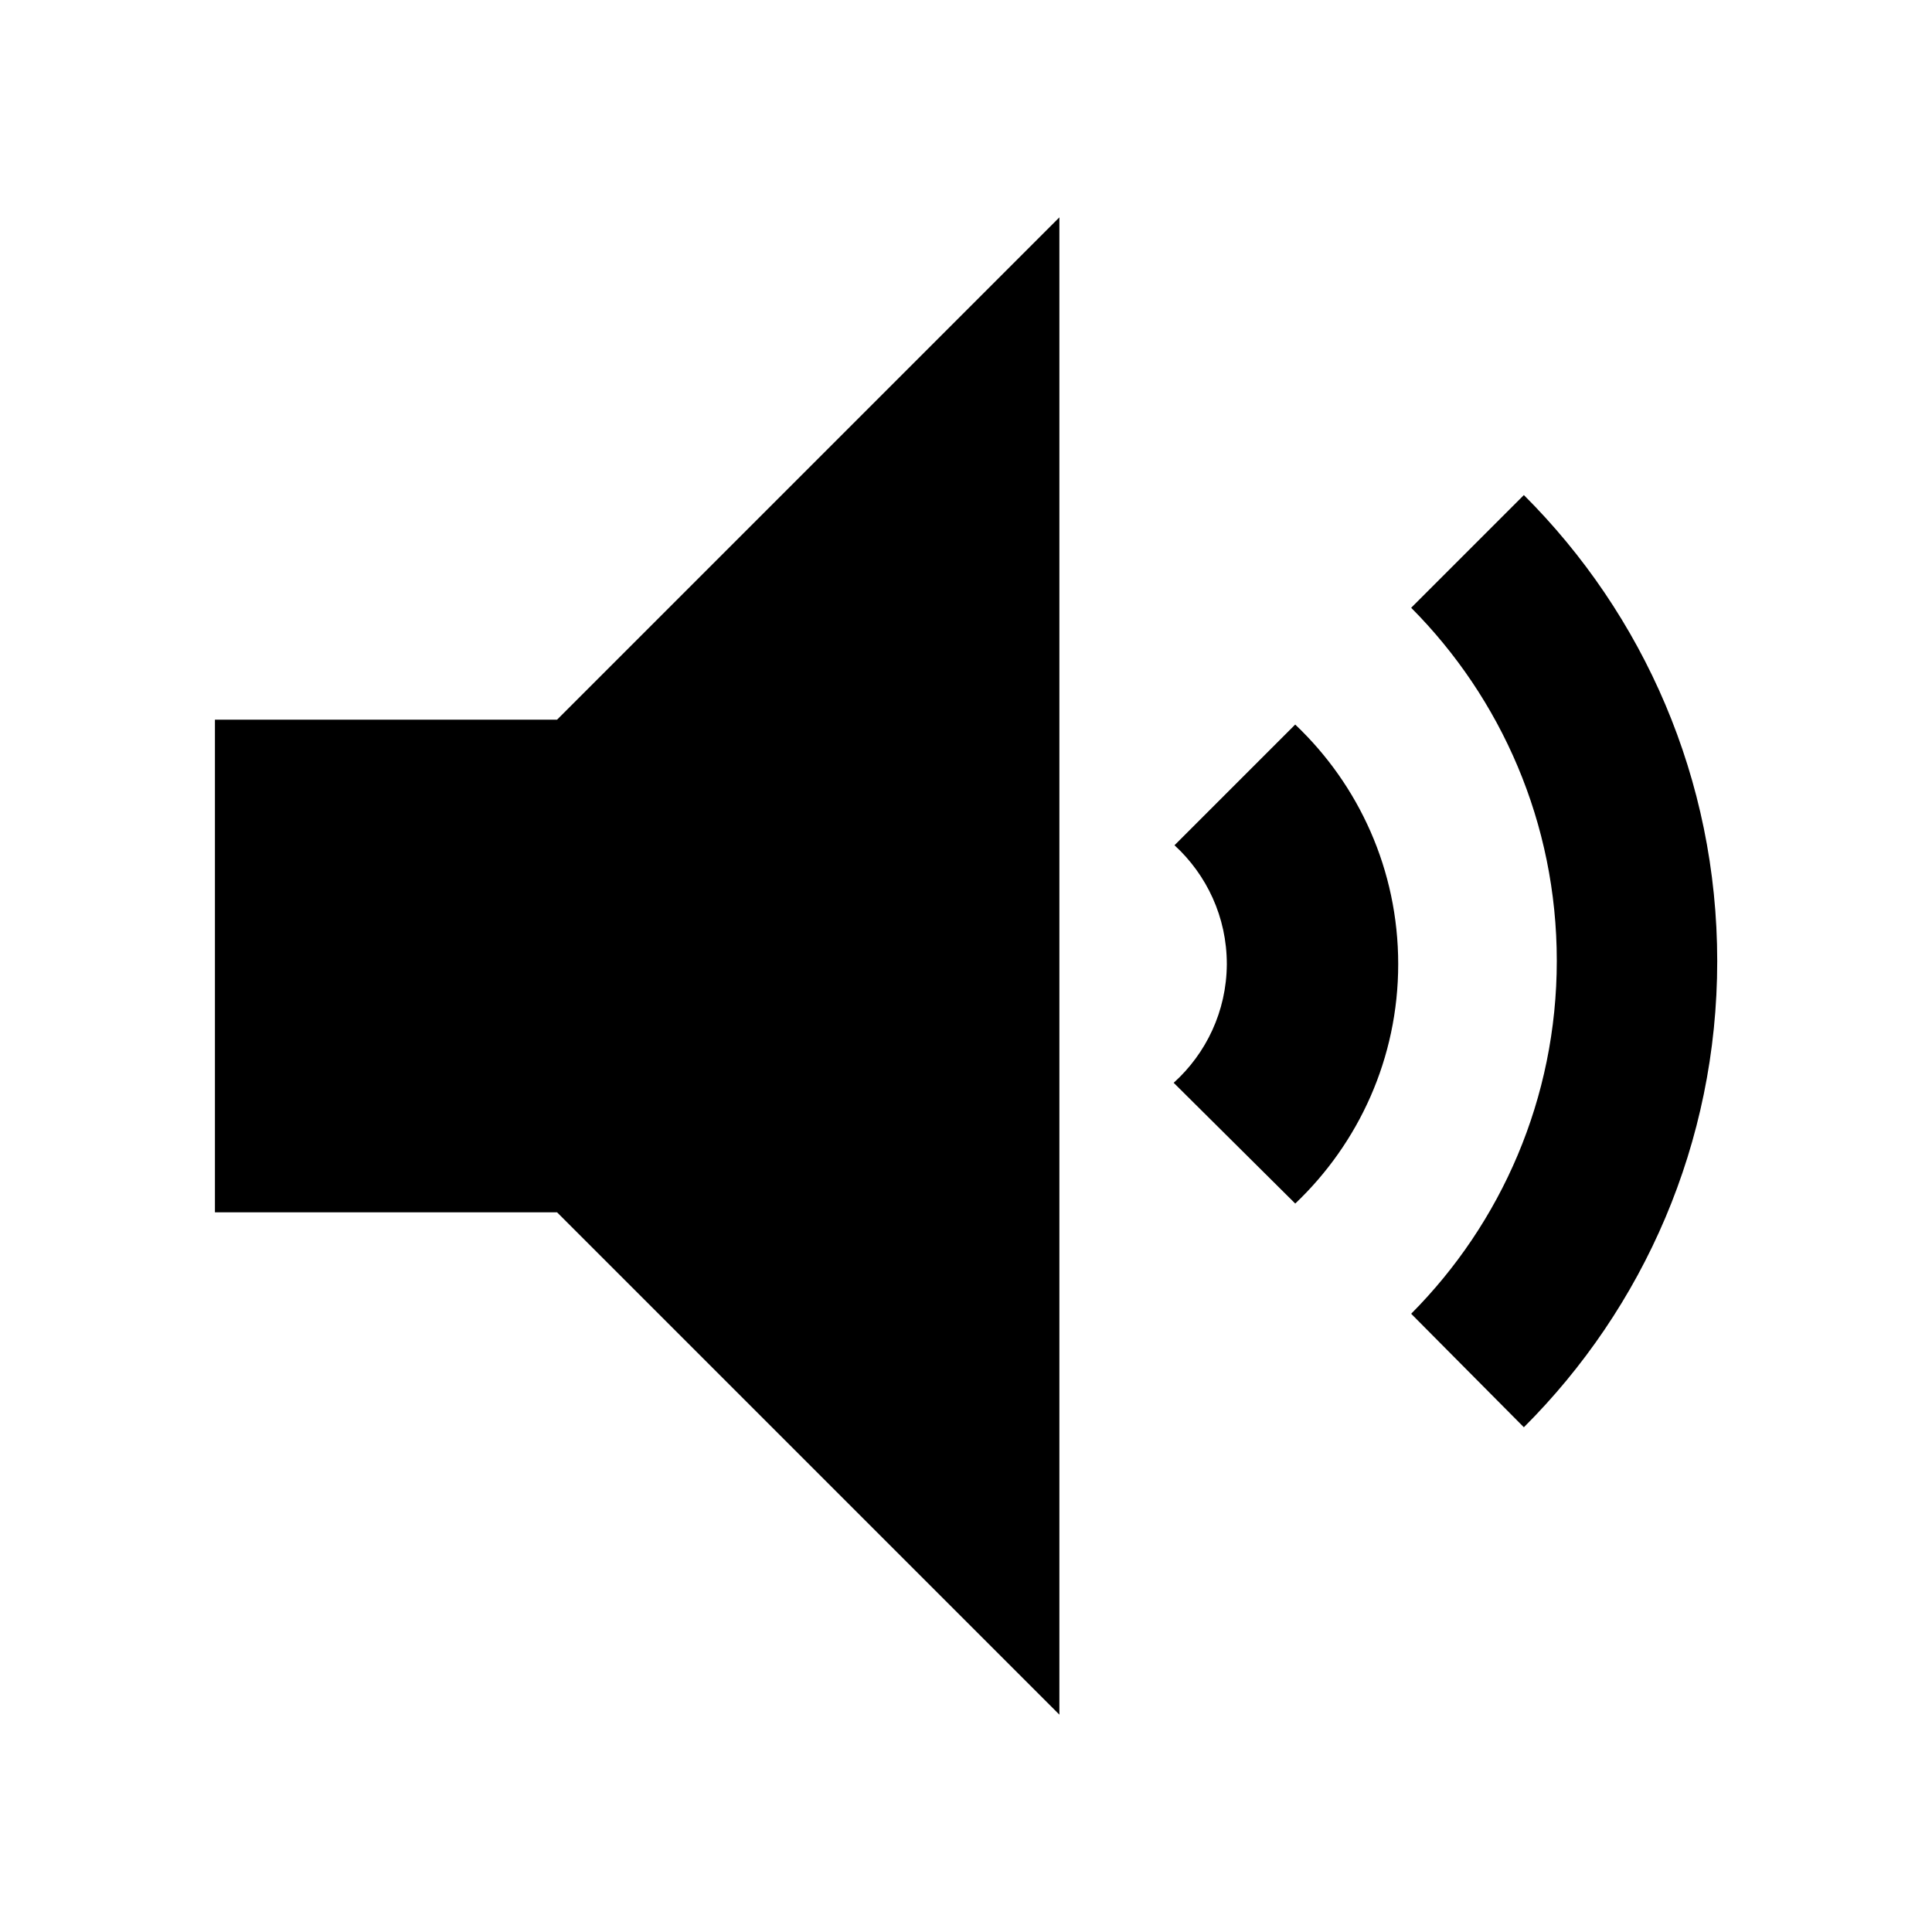 <!-- Generated by IcoMoon.io -->
<svg version="1.1" xmlns="http://www.w3.org/2000/svg" width="24" height="24" viewBox="0 0 24 24">
<title>volume</title>
<path d="M2.67 15.060h4.25l6.24 6.24v-18.6l-6.24 6.24h-4.25v6.12z"></path>
<path d="M16.090 9l-1.5 1.5c0.4 0.367 0.65 0.892 0.65 1.476 0 0.002 0 0.003 0 0.005v-0c-0.004 0.583-0.258 1.106-0.658 1.468l-0.002 0.002 1.51 1.5c0.788-0.749 1.279-1.805 1.279-2.975s-0.49-2.226-1.277-2.973l-0.002-0.002z"></path>
<path d="M18.93 6.15l-1.4 1.4c1.118 1.124 1.809 2.674 1.809 4.385s-0.691 3.261-1.809 4.385l0-0 1.4 1.41c1.484-1.481 2.402-3.528 2.402-5.79s-0.918-4.309-2.402-5.79l-0-0z"></path>
</svg>
